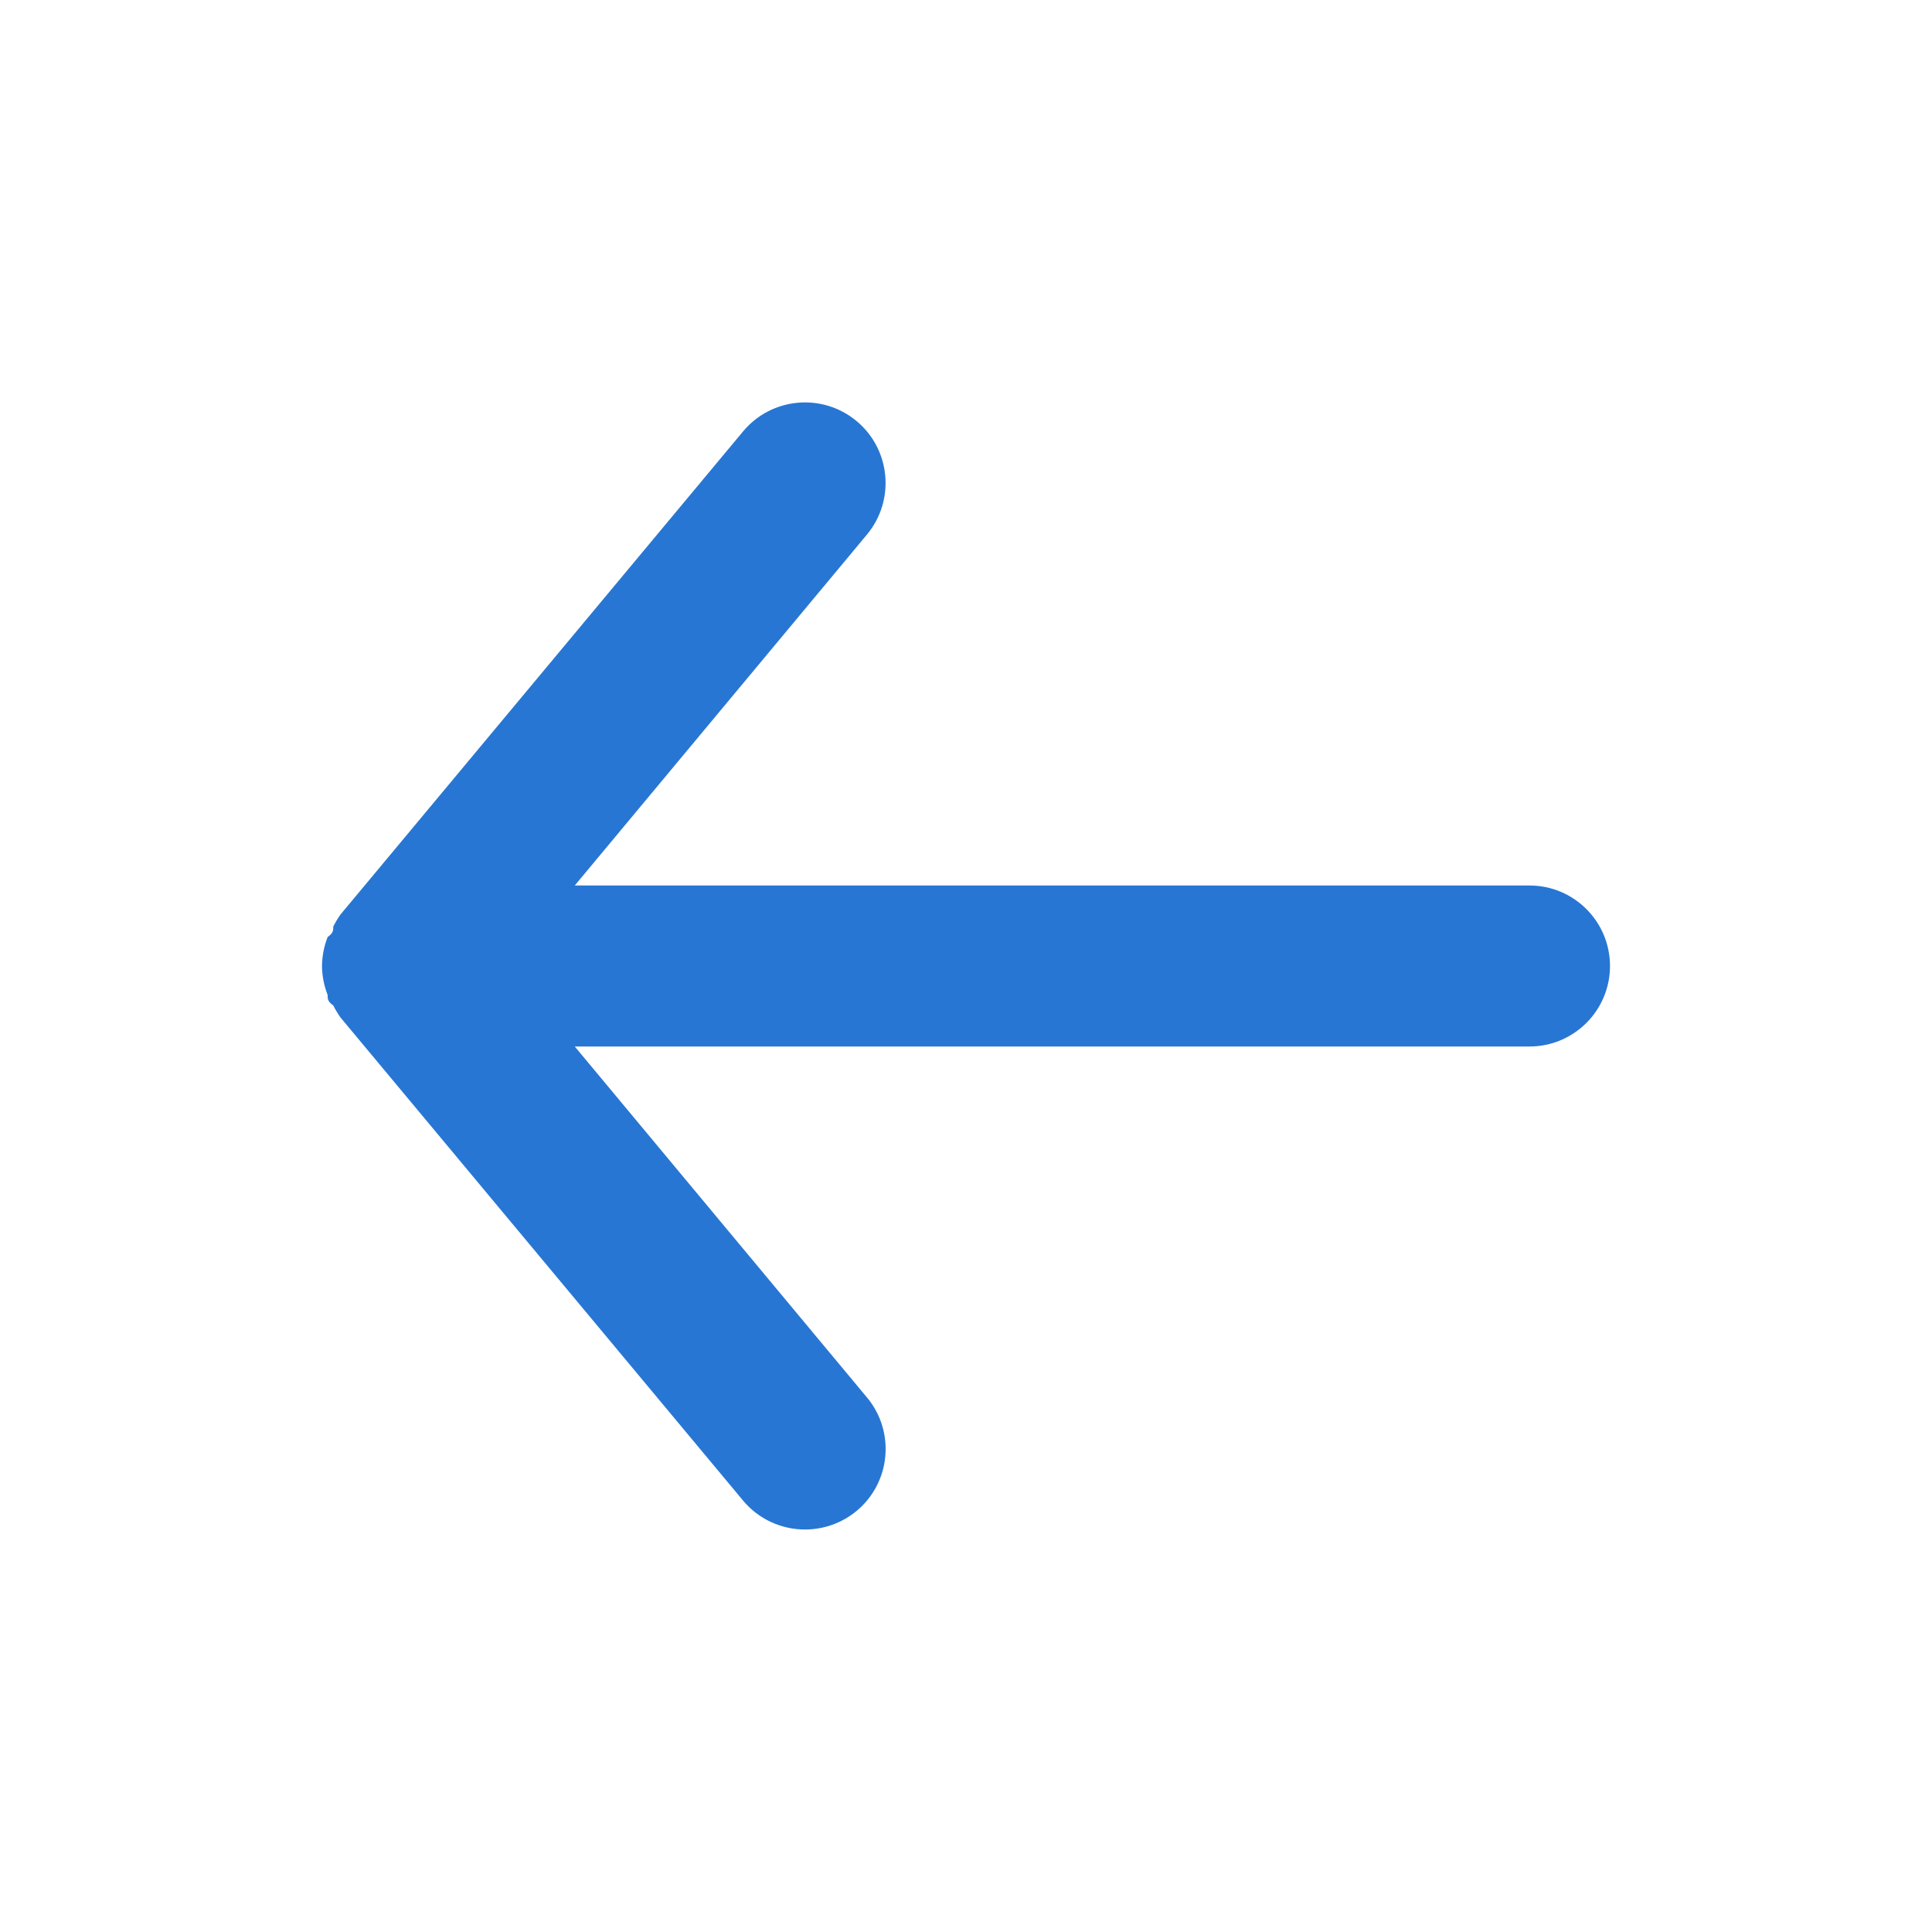 <?xml version="1.0" encoding="UTF-8"?>
<svg width="24px" height="24px" viewBox="0 0 24 24" version="1.1" xmlns="http://www.w3.org/2000/svg" xmlns:xlink="http://www.w3.org/1999/xlink">
    <g id="Icon/Arrow-Backward" stroke="none" stroke-width="1" fill="none" fill-rule="evenodd">
        <polygon id="24pt-Bounding-Box" opacity="0" fill-rule="nonzero" transform="translate(12, 12) rotate(90) translate(-12, -12) " points="0 0 24 0 24 24 0 24"></polygon>
        <path d="M19,11 L7.14,11 L10.77,6.64 L10.77,6.64 C11.123,6.215 11.065,5.583 10.64,5.23 C10.215,4.877 9.583,4.935 9.23,5.36 C9.23,5.36 9.23,5.36 9.23,5.36 L4.23,11.36 L4.23,11.36 C4.196,11.408 4.166,11.458 4.14,11.51 C4.14,11.56 4.14,11.59 4.07,11.64 L4.07,11.64 C4.025,11.755 4.001,11.877 4,12 L4,12 C4.001,12.123 4.025,12.245 4.07,12.36 C4.07,12.41 4.07,12.44 4.14,12.49 L4.14,12.49 C4.166,12.542 4.196,12.592 4.23,12.64 L9.23,18.64 L9.23,18.64 C9.42,18.869 9.703,19 10,19 L10,19 C10.234,19 10.46,18.919 10.64,18.77 L10.64,18.77 C11.065,18.418 11.124,17.787 10.772,17.362 C10.771,17.361 10.771,17.361 10.77,17.36 L7.14,13 L19,13 L19,13 C19.552,13 20,12.552 20,12 C20,11.448 19.552,11 19,11 L19,11 Z" id="Fill" fill="#2876D3"></path>
    </g>
</svg>
